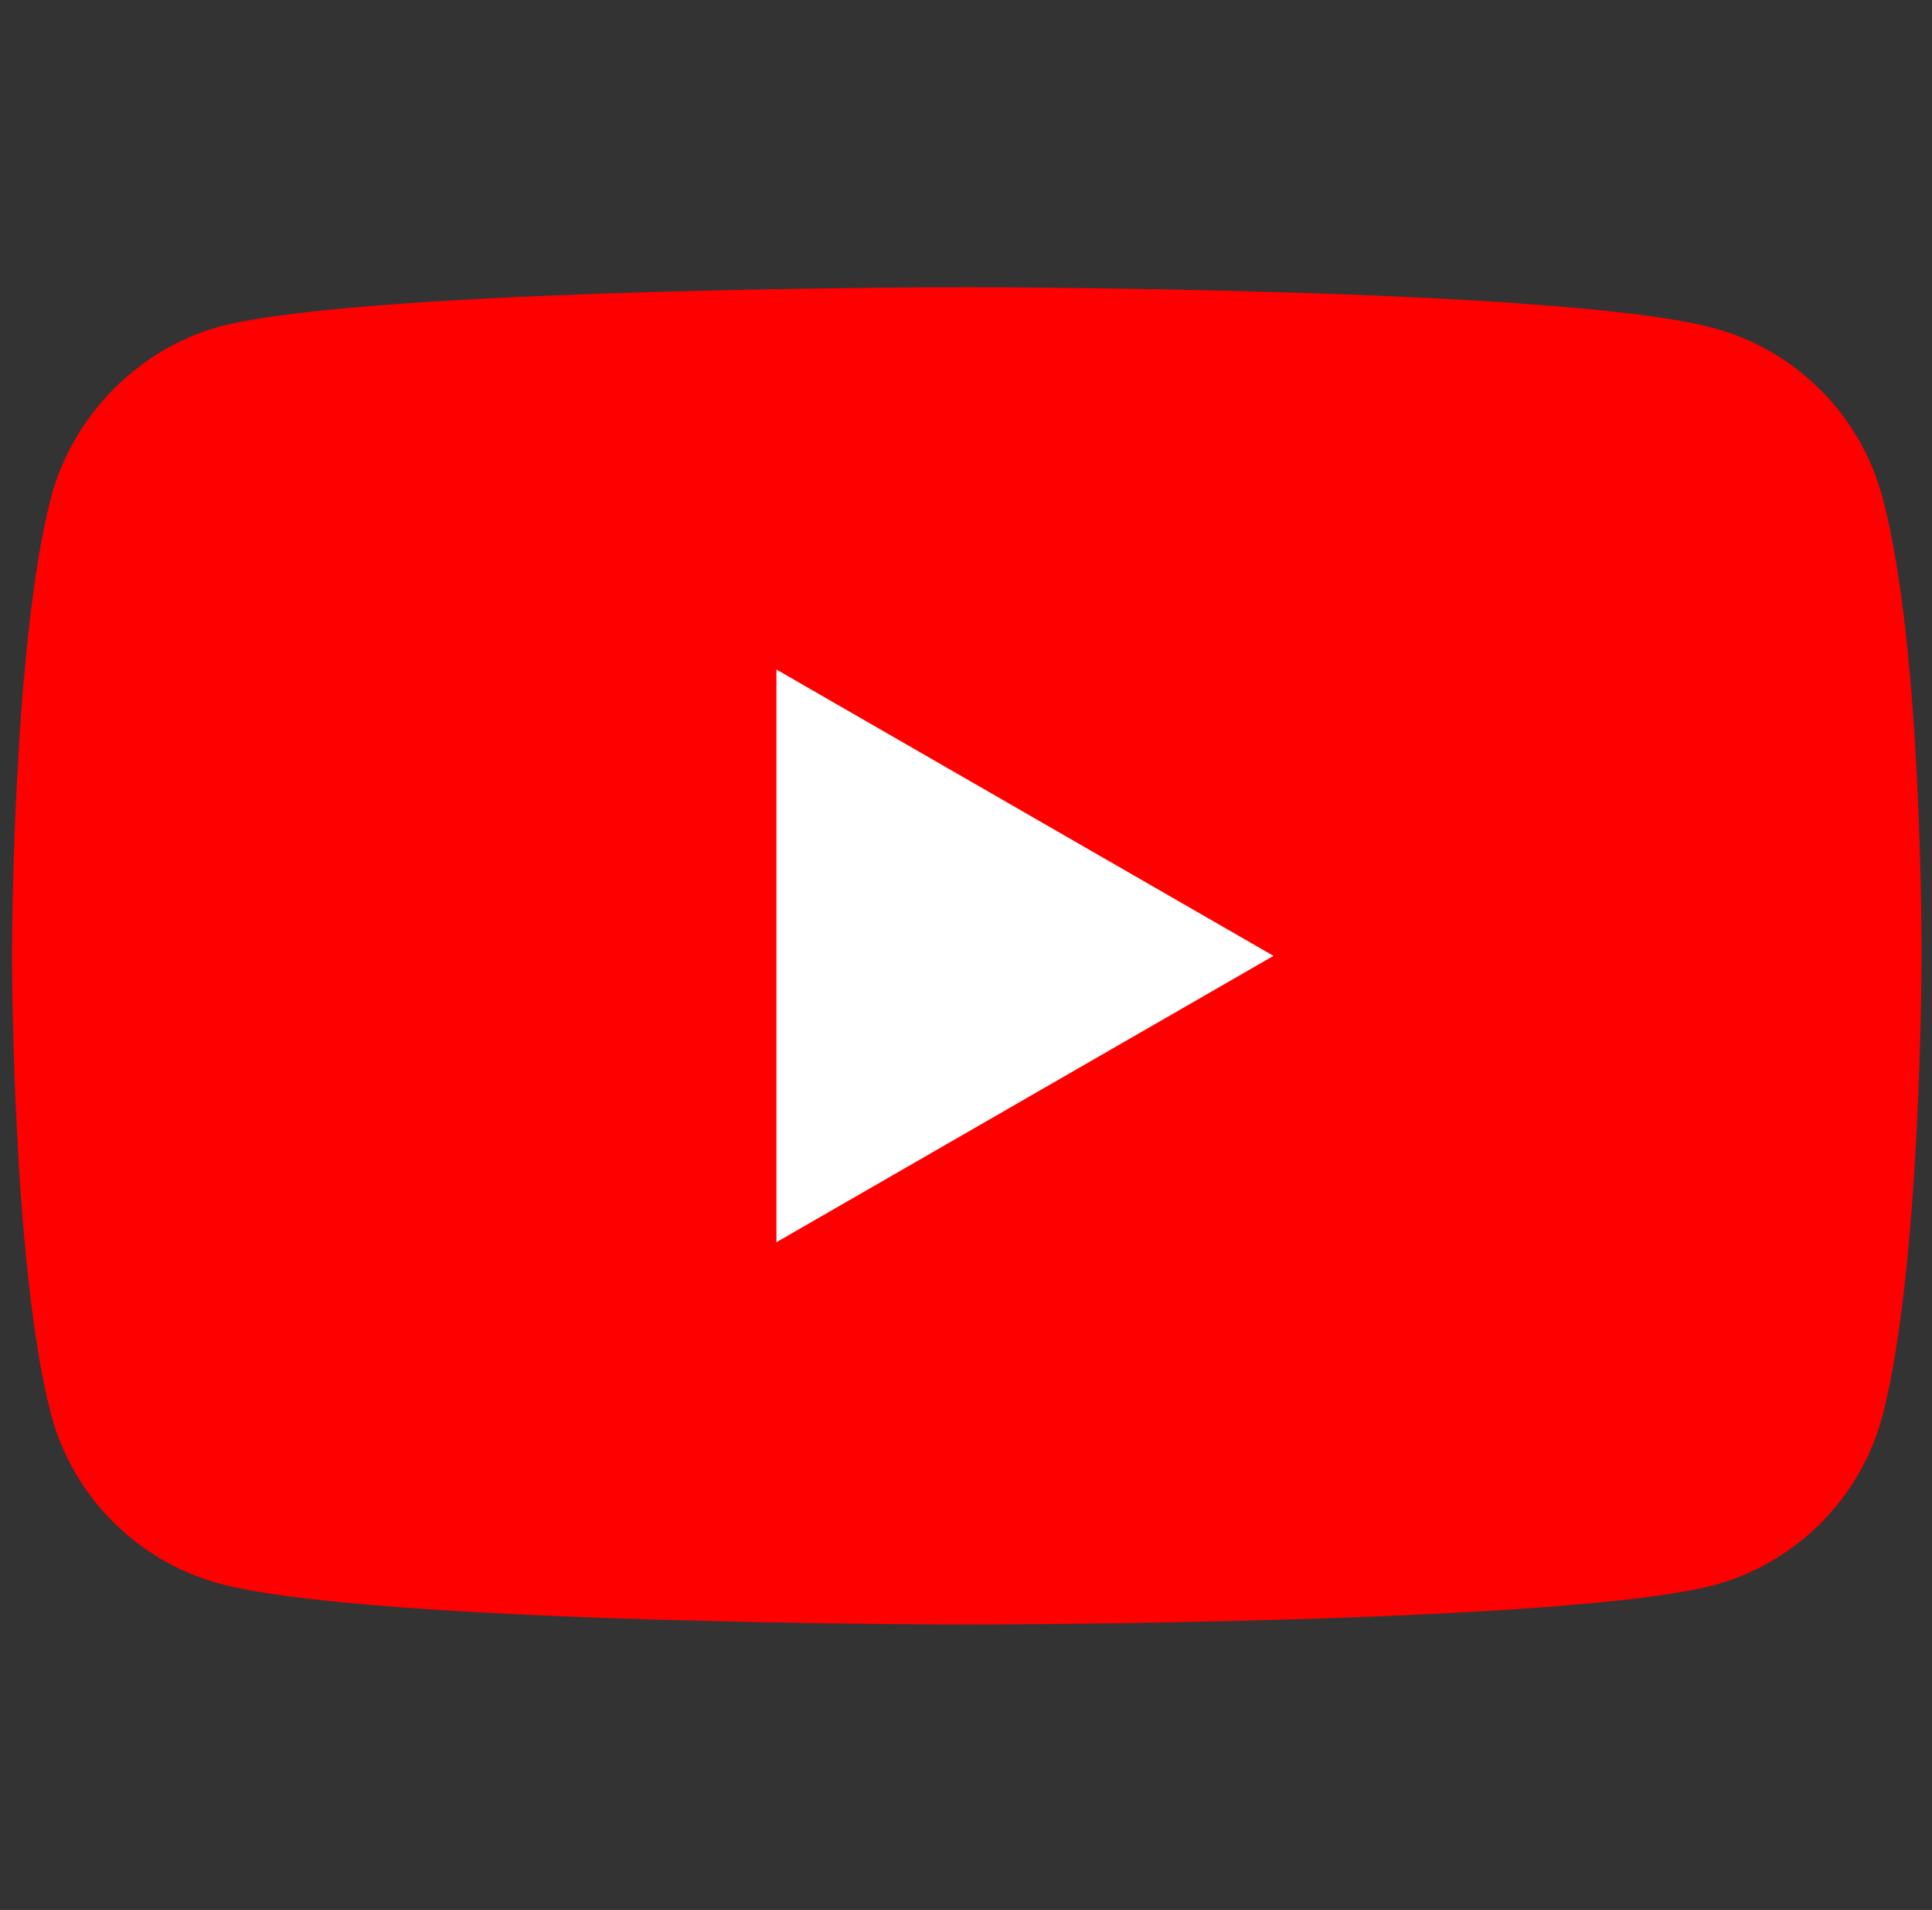 <svg width="86" height="85" viewBox="0 0 86 85" fill="none" xmlns="http://www.w3.org/2000/svg">
<rect x="0" y="0" width="86" height="85" fill="#333333" stroke="none"/>
<g clip-path="url(#clip0)">
<path d="M83.783 22.096C82.803 18.454 79.932 15.584 76.291 14.604C69.64 12.783 43.033 12.783 43.033 12.783C43.033 12.783 16.427 12.783 9.776 14.534C6.205 15.514 3.264 18.455 2.284 22.096C0.534 28.747 0.534 42.54 0.534 42.54C0.534 42.54 0.534 56.403 2.284 62.985C3.265 66.625 6.135 69.496 9.776 70.477C16.497 72.297 43.034 72.297 43.034 72.297C43.034 72.297 69.64 72.297 76.291 70.546C79.933 69.566 82.803 66.695 83.783 63.055C85.534 56.403 85.534 42.61 85.534 42.61C85.534 42.61 85.604 28.747 83.783 22.096Z" fill="#FF0000"/>
<path d="M34.562 55.283L56.687 42.54L34.562 29.797V55.283Z" fill="white"/>
</g>
<defs>
<clipPath id="clip0">
<rect x="0.534" width="85" height="85" fill="white"/>
</clipPath>
</defs>
</svg>
